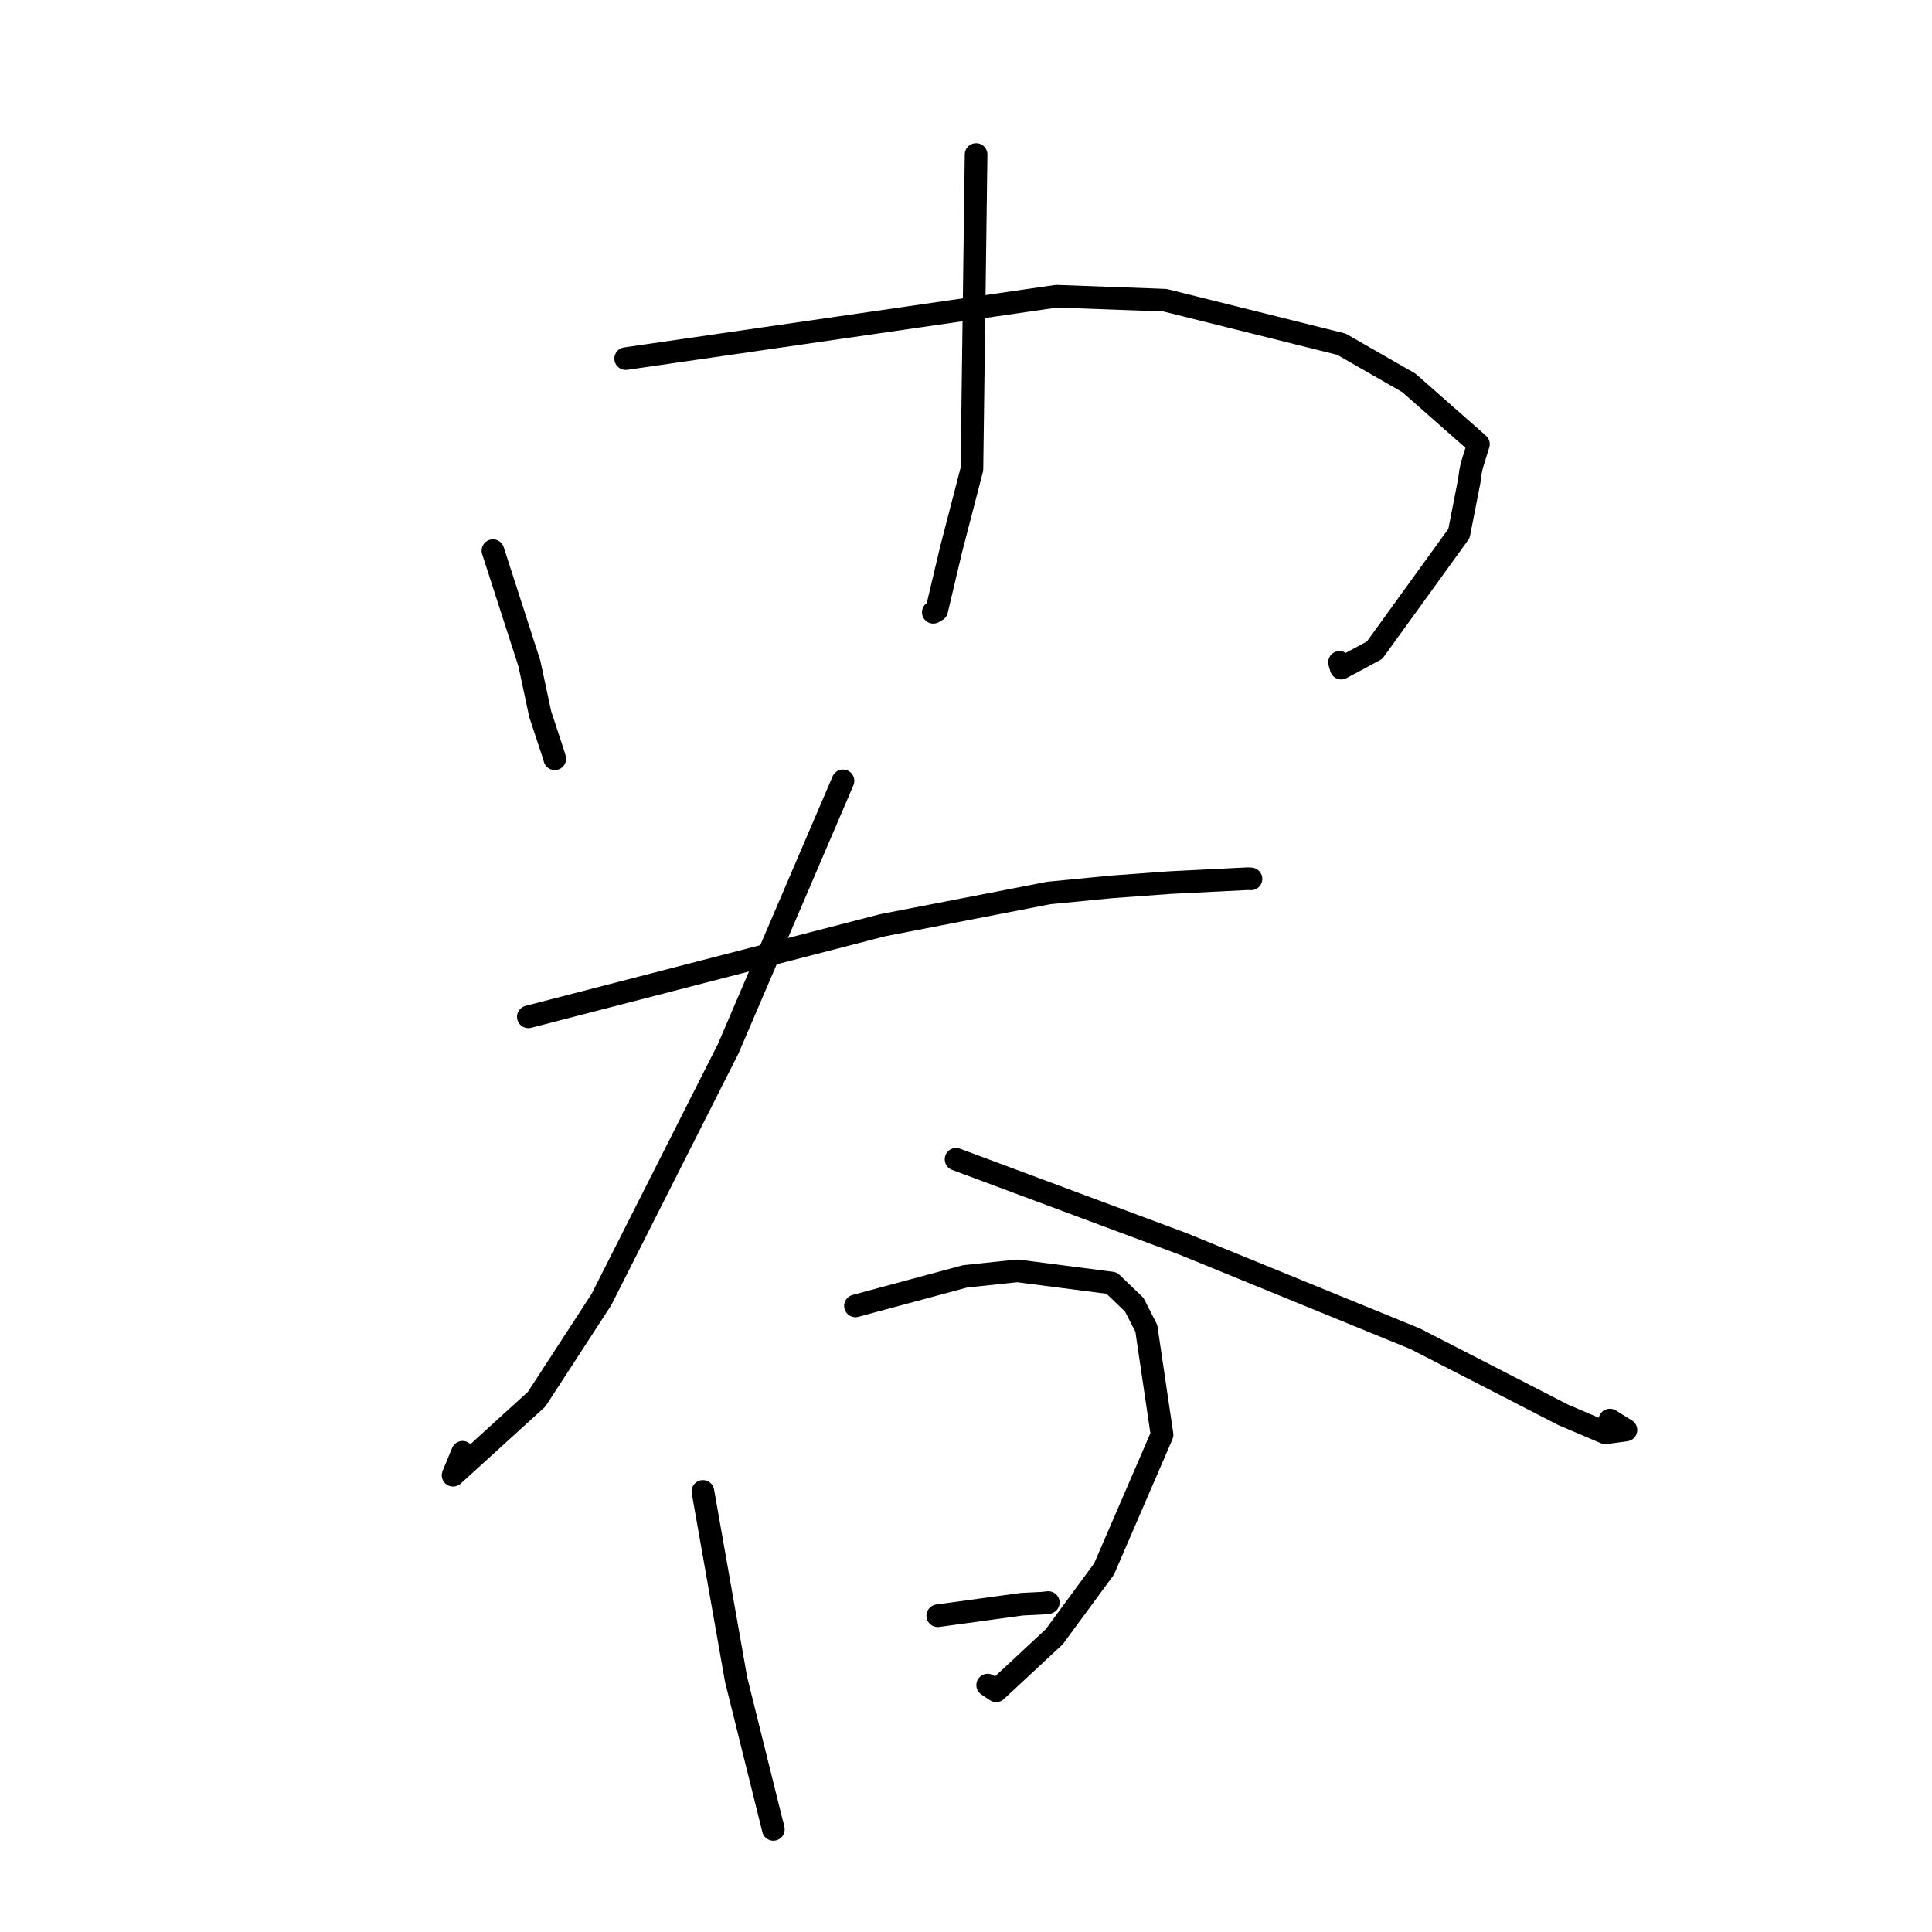 <?xml version="1.0" standalone="no"?>
    <svg width="256" height="256" xmlns="http://www.w3.org/2000/svg" version="1.1">
    <polyline stroke="black" stroke-width="3" stroke-linecap="round" fill="transparent" stroke-linejoin="round" points="65.316 72.961 67.728 80.429 70.139 87.896 71.577 94.61 73.254 99.709 73.511 100.54 " />
        <polyline stroke="black" stroke-width="3" stroke-linecap="round" fill="transparent" stroke-linejoin="round" points="82.906 47.52 111.448 43.385 139.989 39.251 154.367 39.78 177.745 45.607 186.687 50.737 195.9 58.854 195.021 61.693 194.85 62.535 194.672 63.788 193.321 70.686 182.137 86.156 177.717 88.534 177.493 87.767 " />
        <polyline stroke="black" stroke-width="3" stroke-linecap="round" fill="transparent" stroke-linejoin="round" points="129.336 20.474 129.06 41.323 128.784 62.171 126.036 72.758 124.118 80.864 123.668 81.128 " />
        <polyline stroke="black" stroke-width="3" stroke-linecap="round" fill="transparent" stroke-linejoin="round" points="70.006 134.735 93.479 128.666 116.953 122.598 138.974 118.326 147.336 117.511 155.024 116.95 165.329 116.432 165.725 116.453 165.762 116.455 " />
        <polyline stroke="black" stroke-width="3" stroke-linecap="round" fill="transparent" stroke-linejoin="round" points="111.701 103.467 104.096 121.213 96.491 138.959 79.684 172.208 71.103 185.406 60.033 195.477 61.294 192.434 " />
        <polyline stroke="black" stroke-width="3" stroke-linecap="round" fill="transparent" stroke-linejoin="round" points="126.682 153.612 141.686 159.203 156.689 164.794 187.542 177.405 207.126 187.471 212.716 189.857 215.444 189.484 213.314 188.167 " />
        <polyline stroke="black" stroke-width="3" stroke-linecap="round" fill="transparent" stroke-linejoin="round" points="93.139 197.62 95.337 210.074 97.534 222.529 102.472 242.405 102.423 242.094 " />
        <polyline stroke="black" stroke-width="3" stroke-linecap="round" fill="transparent" stroke-linejoin="round" points="113.351 173.037 120.615 171.08 127.879 169.123 134.81 168.393 147.302 170.009 150.294 172.878 151.891 176.011 153.977 190.116 146.291 207.902 139.696 216.874 131.997 224.037 130.87 223.283 " />
        <polyline stroke="black" stroke-width="3" stroke-linecap="round" fill="transparent" stroke-linejoin="round" points="124.258 214.091 129.823 213.328 135.389 212.566 138.055 212.433 138.9 212.344 " />
        </svg>